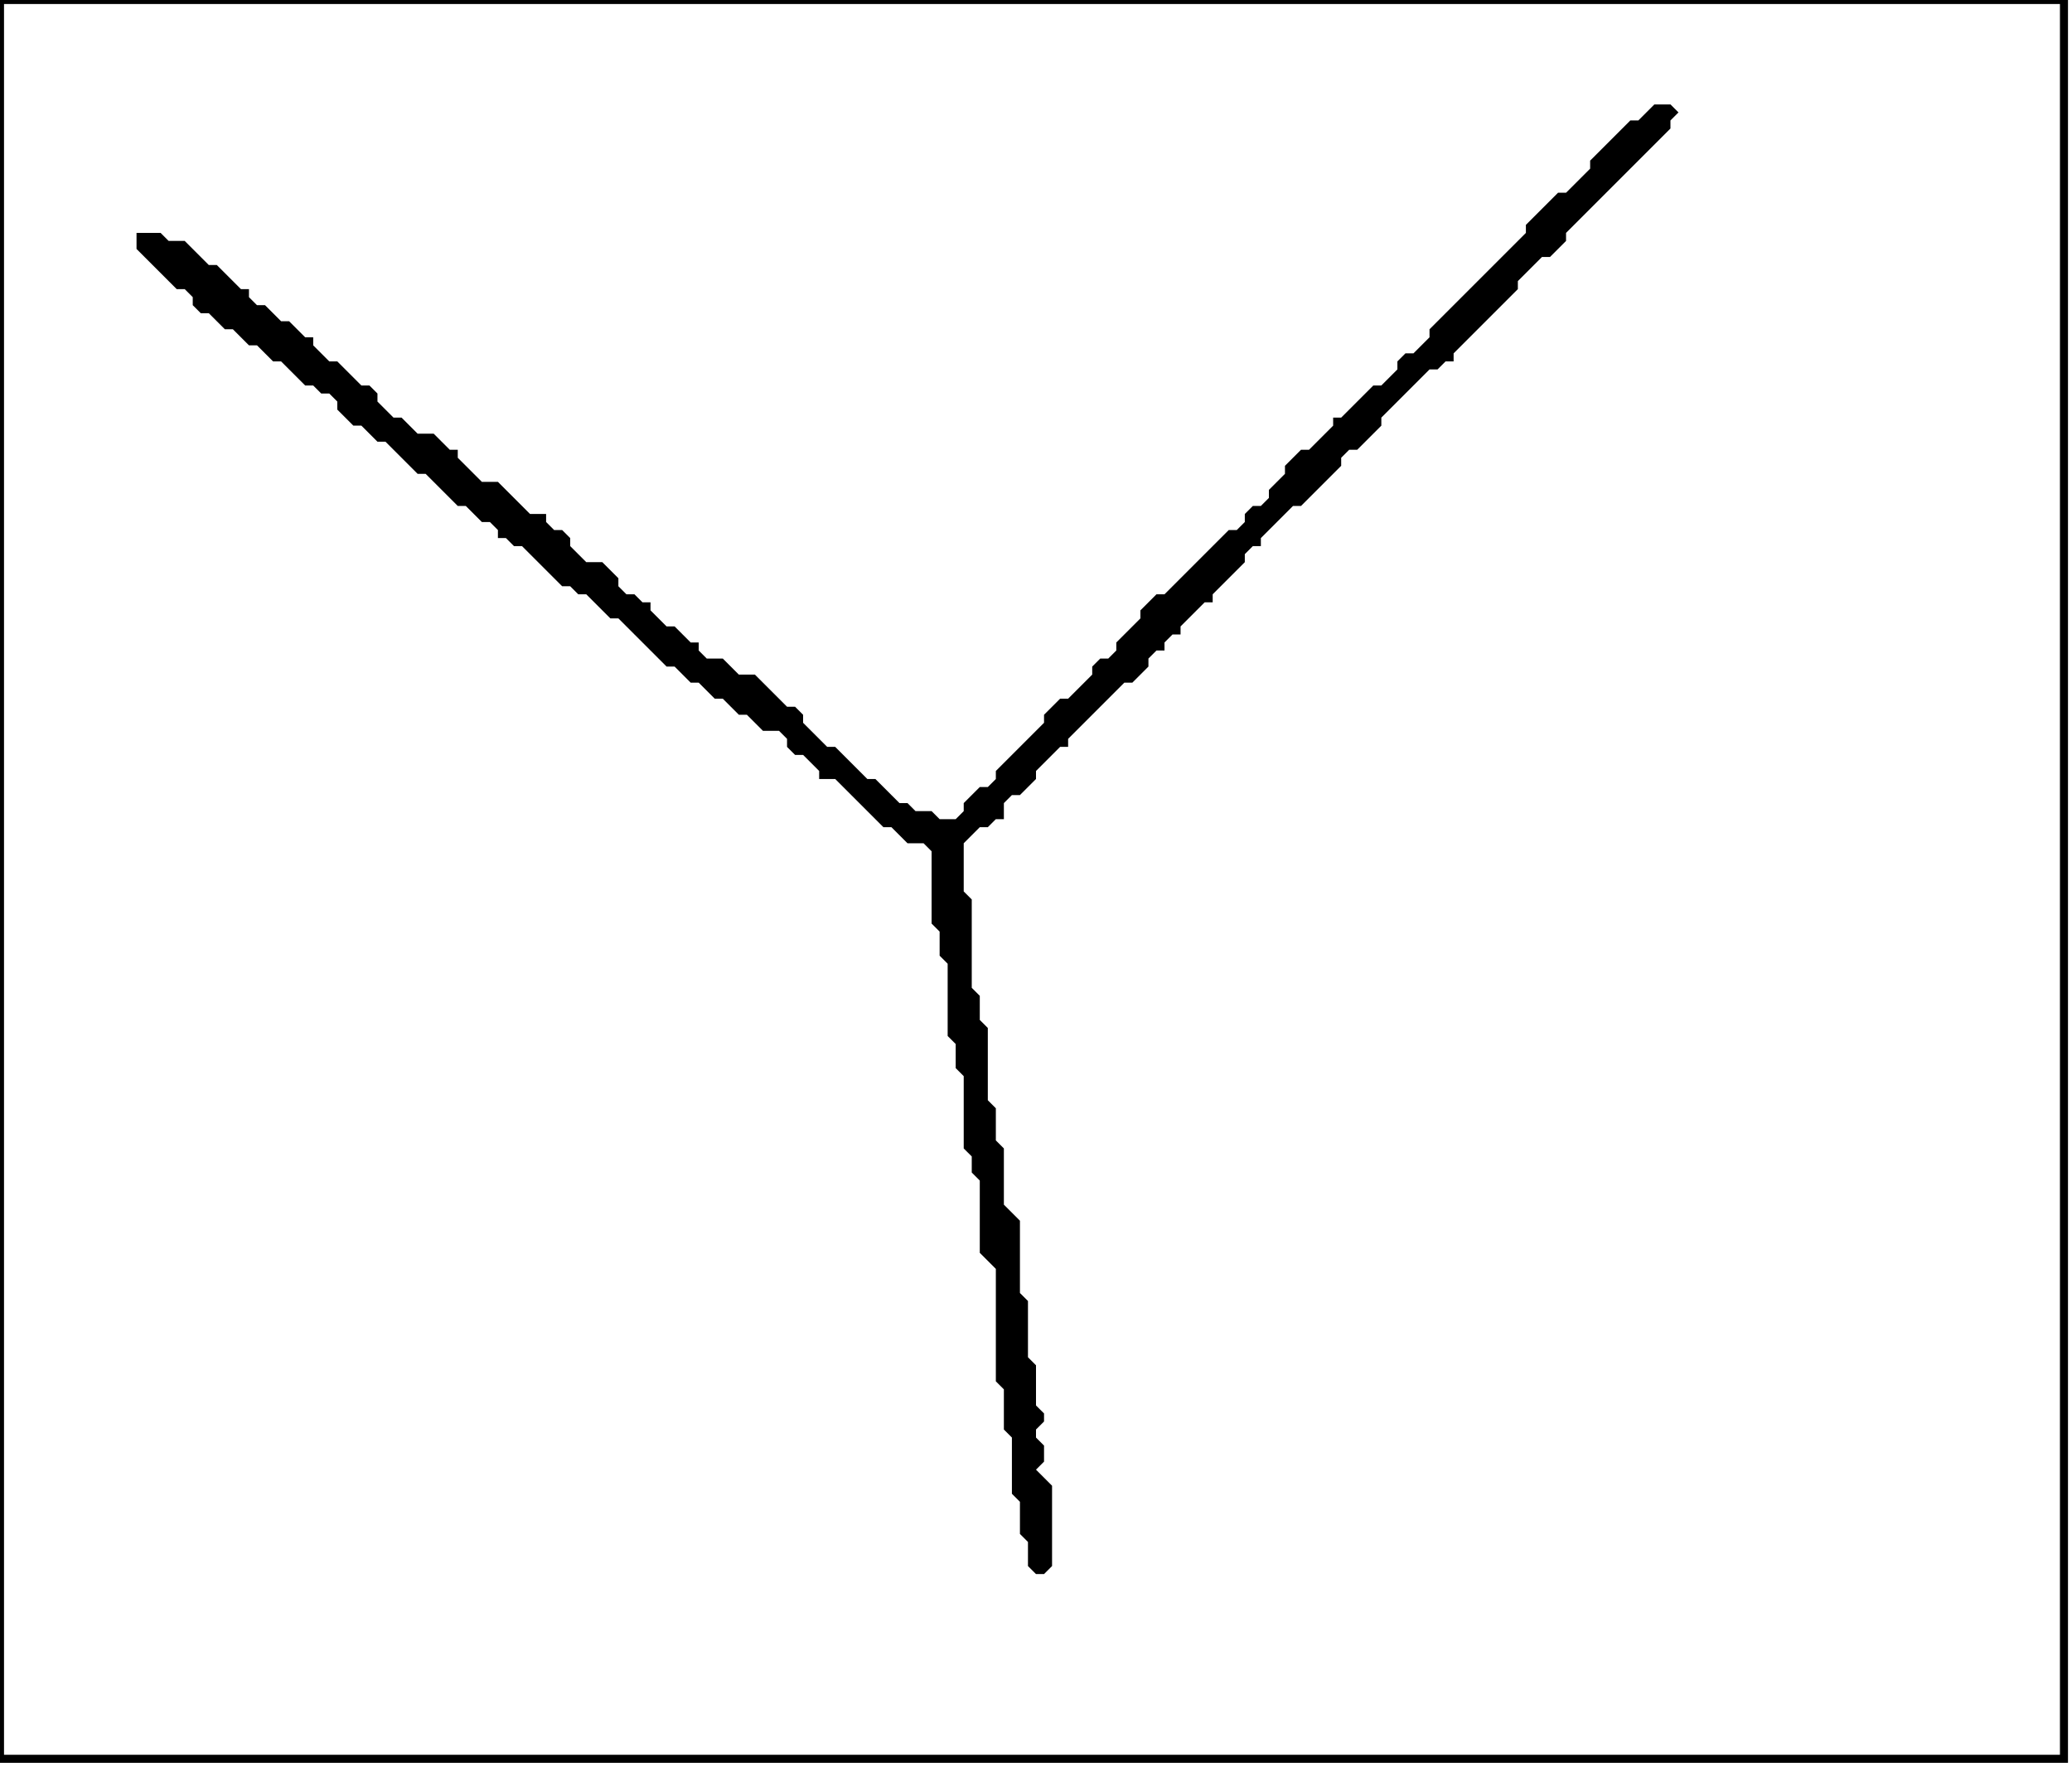 <?xml version='1.0' encoding='utf-8'?>
<svg width="258" height="220" xmlns="http://www.w3.org/2000/svg" viewBox="0 0 258 220"><rect width="258" height="220" fill="white" /><path d="M 206,13 L 204,15 L 203,15 L 198,20 L 198,21 L 195,24 L 194,24 L 190,28 L 190,29 L 178,41 L 178,42 L 176,44 L 175,44 L 174,45 L 174,46 L 172,48 L 171,48 L 167,52 L 166,52 L 166,53 L 163,56 L 162,56 L 160,58 L 160,59 L 158,61 L 158,62 L 157,63 L 156,63 L 155,64 L 155,65 L 154,66 L 153,66 L 145,74 L 144,74 L 142,76 L 142,77 L 139,80 L 139,81 L 138,82 L 137,82 L 136,83 L 136,84 L 133,87 L 132,87 L 130,89 L 130,90 L 124,96 L 124,97 L 123,98 L 122,98 L 120,100 L 120,101 L 119,102 L 117,102 L 116,101 L 114,101 L 113,100 L 112,100 L 109,97 L 108,97 L 104,93 L 103,93 L 100,90 L 100,89 L 99,88 L 98,88 L 94,84 L 92,84 L 90,82 L 88,82 L 87,81 L 87,80 L 86,80 L 84,78 L 83,78 L 81,76 L 81,75 L 80,75 L 79,74 L 78,74 L 77,73 L 77,72 L 75,70 L 73,70 L 71,68 L 71,67 L 70,66 L 69,66 L 68,65 L 68,64 L 66,64 L 62,60 L 60,60 L 57,57 L 57,56 L 56,56 L 54,54 L 52,54 L 50,52 L 49,52 L 47,50 L 47,49 L 46,48 L 45,48 L 42,45 L 41,45 L 39,43 L 39,42 L 38,42 L 36,40 L 35,40 L 33,38 L 32,38 L 31,37 L 31,36 L 30,36 L 27,33 L 26,33 L 23,30 L 21,30 L 20,29 L 17,29 L 17,31 L 22,36 L 23,36 L 24,37 L 24,38 L 25,39 L 26,39 L 28,41 L 29,41 L 31,43 L 32,43 L 34,45 L 35,45 L 38,48 L 39,48 L 40,49 L 41,49 L 42,50 L 42,51 L 44,53 L 45,53 L 47,55 L 48,55 L 52,59 L 53,59 L 57,63 L 58,63 L 60,65 L 61,65 L 62,66 L 62,67 L 63,67 L 64,68 L 65,68 L 70,73 L 71,73 L 72,74 L 73,74 L 76,77 L 77,77 L 83,83 L 84,83 L 86,85 L 87,85 L 89,87 L 90,87 L 92,89 L 93,89 L 95,91 L 97,91 L 98,92 L 98,93 L 99,94 L 100,94 L 102,96 L 102,97 L 104,97 L 110,103 L 111,103 L 113,105 L 115,105 L 116,106 L 116,115 L 117,116 L 117,119 L 118,120 L 118,129 L 119,130 L 119,133 L 120,134 L 120,143 L 121,144 L 121,146 L 122,147 L 122,156 L 124,158 L 124,172 L 125,173 L 125,178 L 126,179 L 126,186 L 127,187 L 127,191 L 128,192 L 128,195 L 129,196 L 130,196 L 131,195 L 131,185 L 129,183 L 130,182 L 130,180 L 129,179 L 129,178 L 130,177 L 130,176 L 129,175 L 129,170 L 128,169 L 128,162 L 127,161 L 127,152 L 125,150 L 125,143 L 124,142 L 124,138 L 123,137 L 123,128 L 122,127 L 122,124 L 121,123 L 121,112 L 120,111 L 120,105 L 122,103 L 123,103 L 124,102 L 125,102 L 125,100 L 126,99 L 127,99 L 129,97 L 129,96 L 132,93 L 133,93 L 133,92 L 140,85 L 141,85 L 143,83 L 143,82 L 144,81 L 145,81 L 145,80 L 146,79 L 147,79 L 147,78 L 150,75 L 151,75 L 151,74 L 155,70 L 155,69 L 156,68 L 157,68 L 157,67 L 161,63 L 162,63 L 167,58 L 167,57 L 168,56 L 169,56 L 172,53 L 172,52 L 178,46 L 179,46 L 180,45 L 181,45 L 181,44 L 189,36 L 189,35 L 192,32 L 193,32 L 195,30 L 195,29 L 208,16 L 208,15 L 209,14 L 208,13 Z" fill="black" /><path d="M 0,0 L 0,219 L 257,219 L 257,0 Z" fill="none" stroke="black" stroke-width="1" /></svg>
